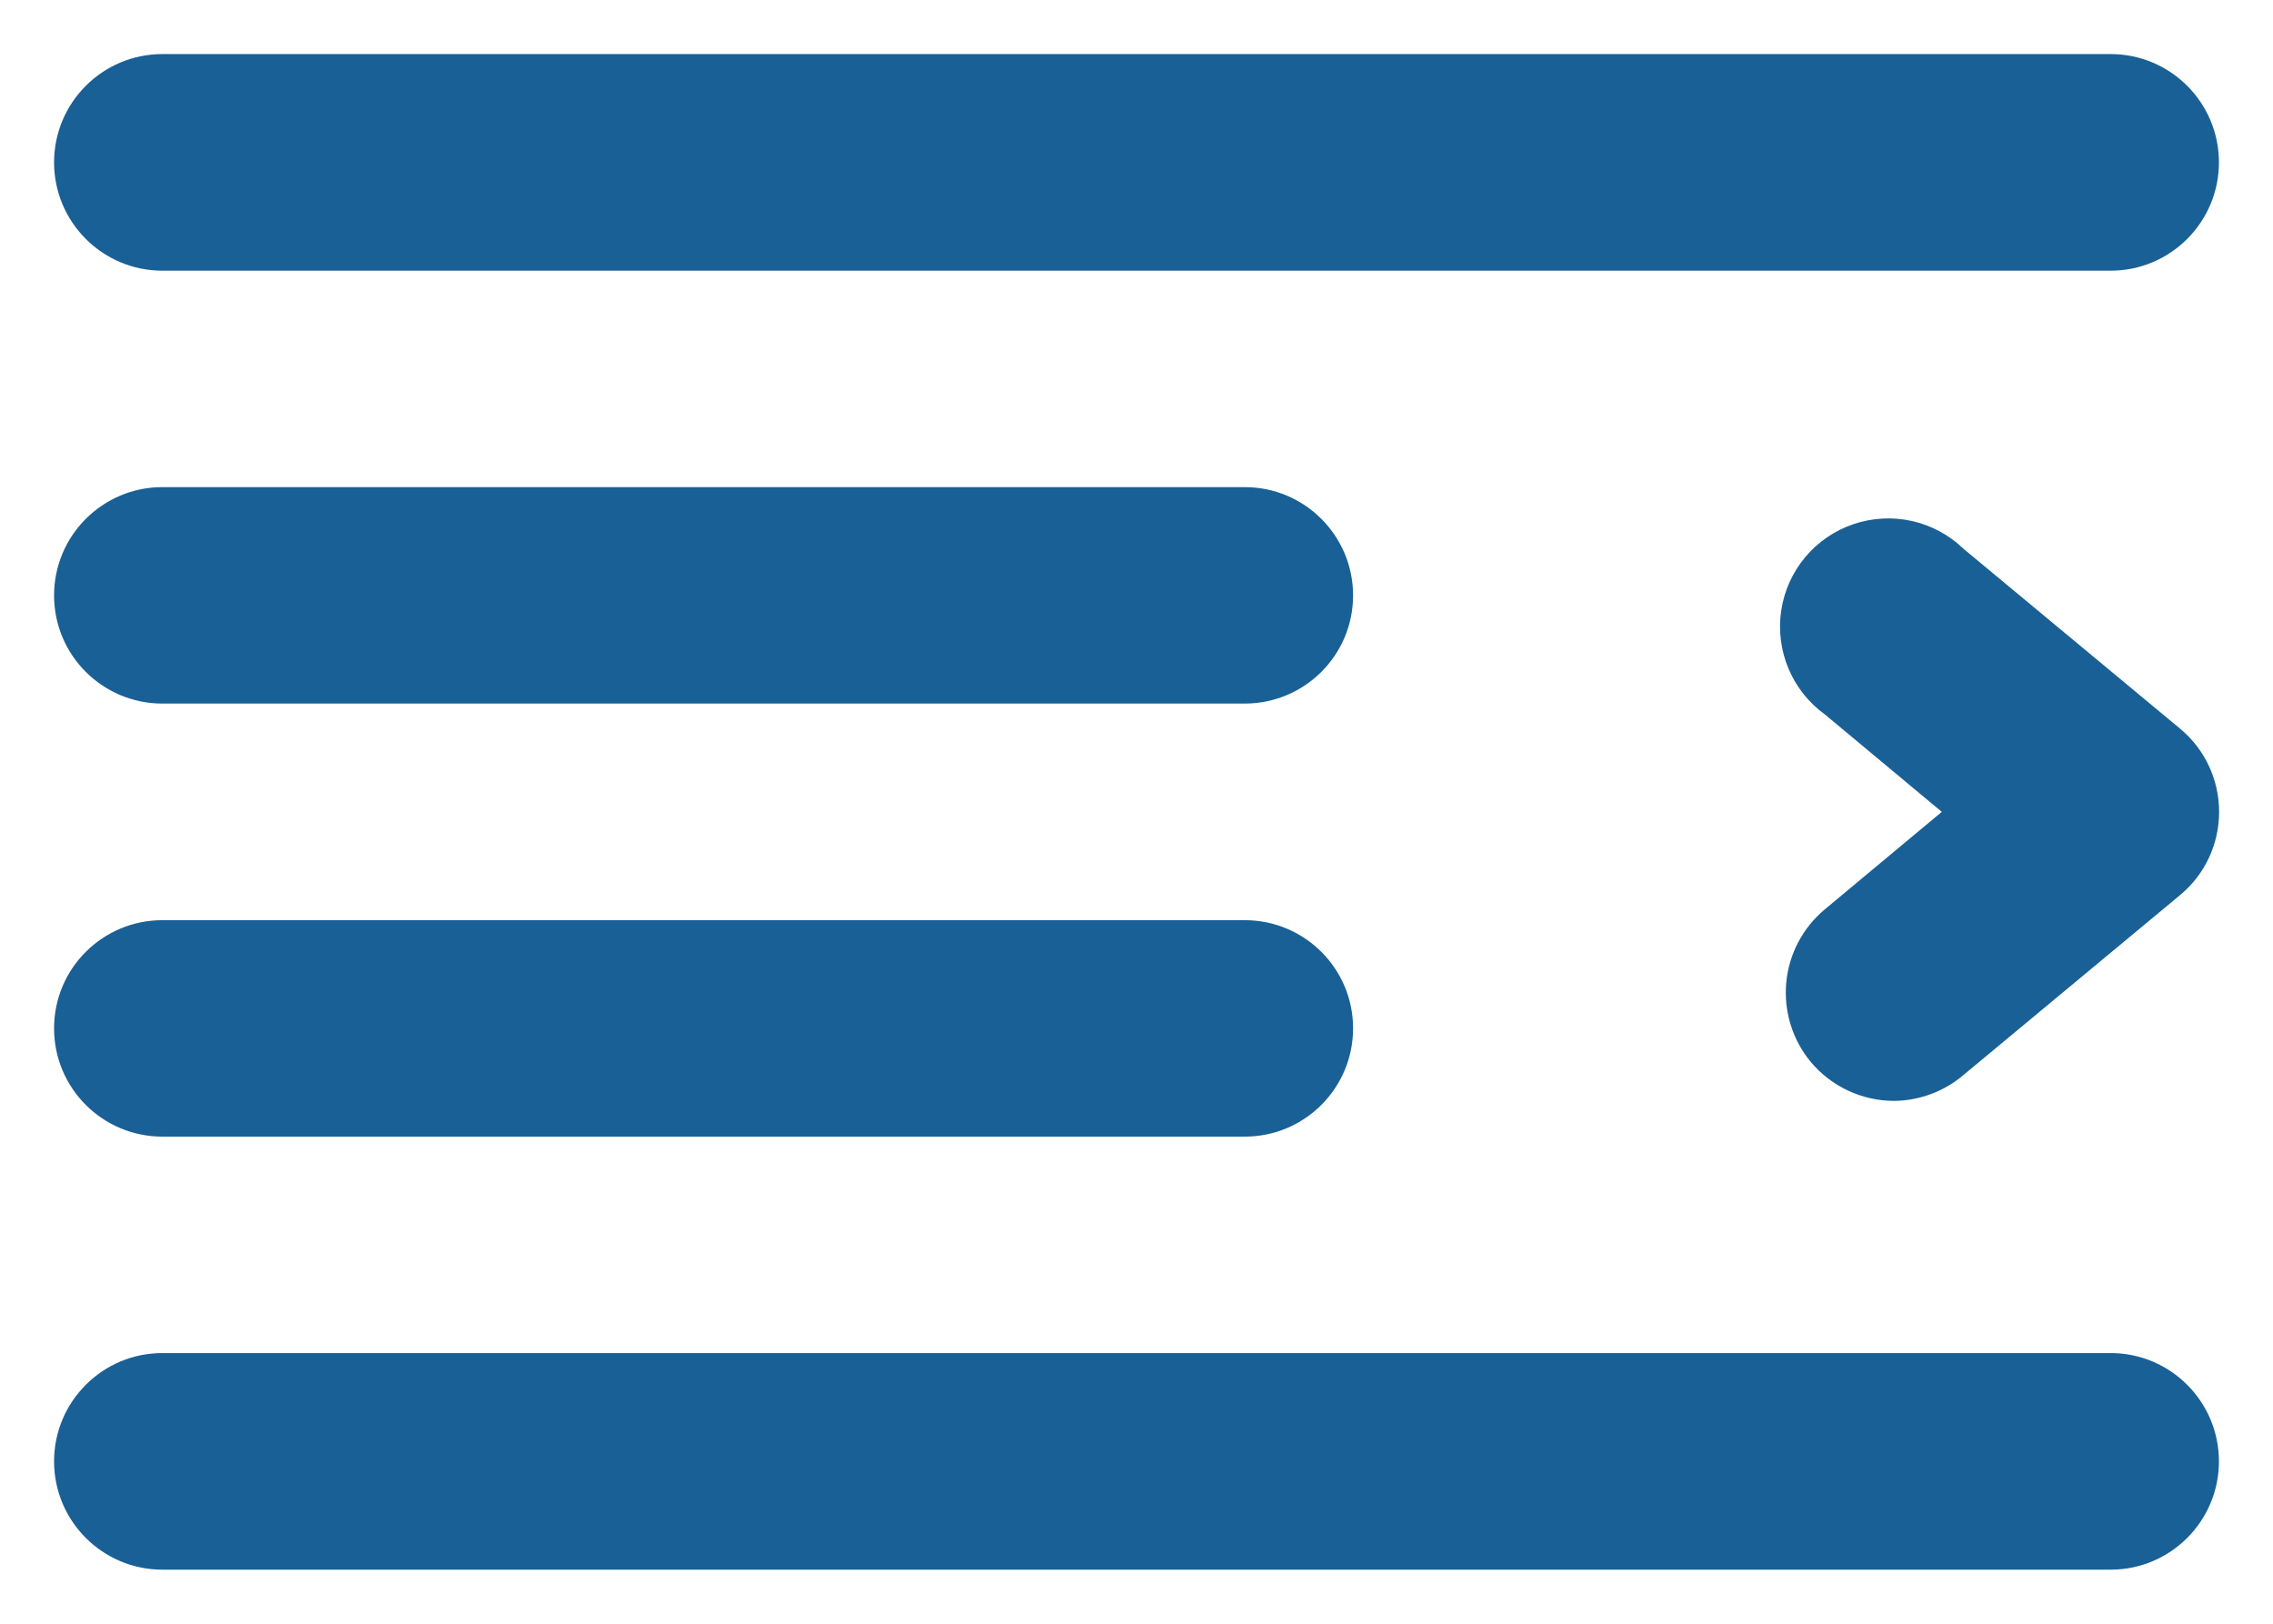 <svg width="14" height="10" viewBox="0 0 14 10" fill="none" xmlns="http://www.w3.org/2000/svg">
<path fill-rule="evenodd" clip-rule="evenodd" d="M13 1.667H1C0.632 1.667 0.333 1.368 0.333 1C0.333 0.632 0.632 0.333 1 0.333H13C13.368 0.333 13.667 0.632 13.667 1C13.667 1.368 13.368 1.667 13 1.667ZM1 4.333H7.667C8.035 4.333 8.334 4.035 8.334 3.667C8.334 3.299 8.035 3 7.667 3H1C0.632 3 0.333 3.299 0.333 3.667C0.333 4.035 0.632 4.333 1 4.333ZM1 7H7.667C8.035 7 8.334 6.702 8.334 6.333C8.334 5.965 8.035 5.667 7.667 5.667H1C0.632 5.667 0.333 5.965 0.333 6.333C0.333 6.702 0.632 7 1 7ZM13 8.333H1C0.632 8.333 0.333 8.632 0.333 9C0.333 9.368 0.632 9.667 1 9.667H13C13.368 9.667 13.667 9.368 13.667 9C13.667 8.632 13.368 8.333 13 8.333ZM11.416 3.228C11.653 3.148 11.914 3.206 12.094 3.38L13.427 4.487C13.58 4.613 13.668 4.802 13.668 5C13.668 5.199 13.58 5.387 13.427 5.513L12.094 6.62C11.975 6.722 11.823 6.778 11.667 6.78C11.469 6.78 11.28 6.692 11.153 6.54C11.04 6.404 10.986 6.228 11.002 6.052C11.018 5.876 11.104 5.713 11.24 5.6L11.96 5L11.24 4.4C11.038 4.254 10.934 4.007 10.971 3.76C11.008 3.513 11.18 3.308 11.416 3.228Z" fill="#196096"/>
</svg>
